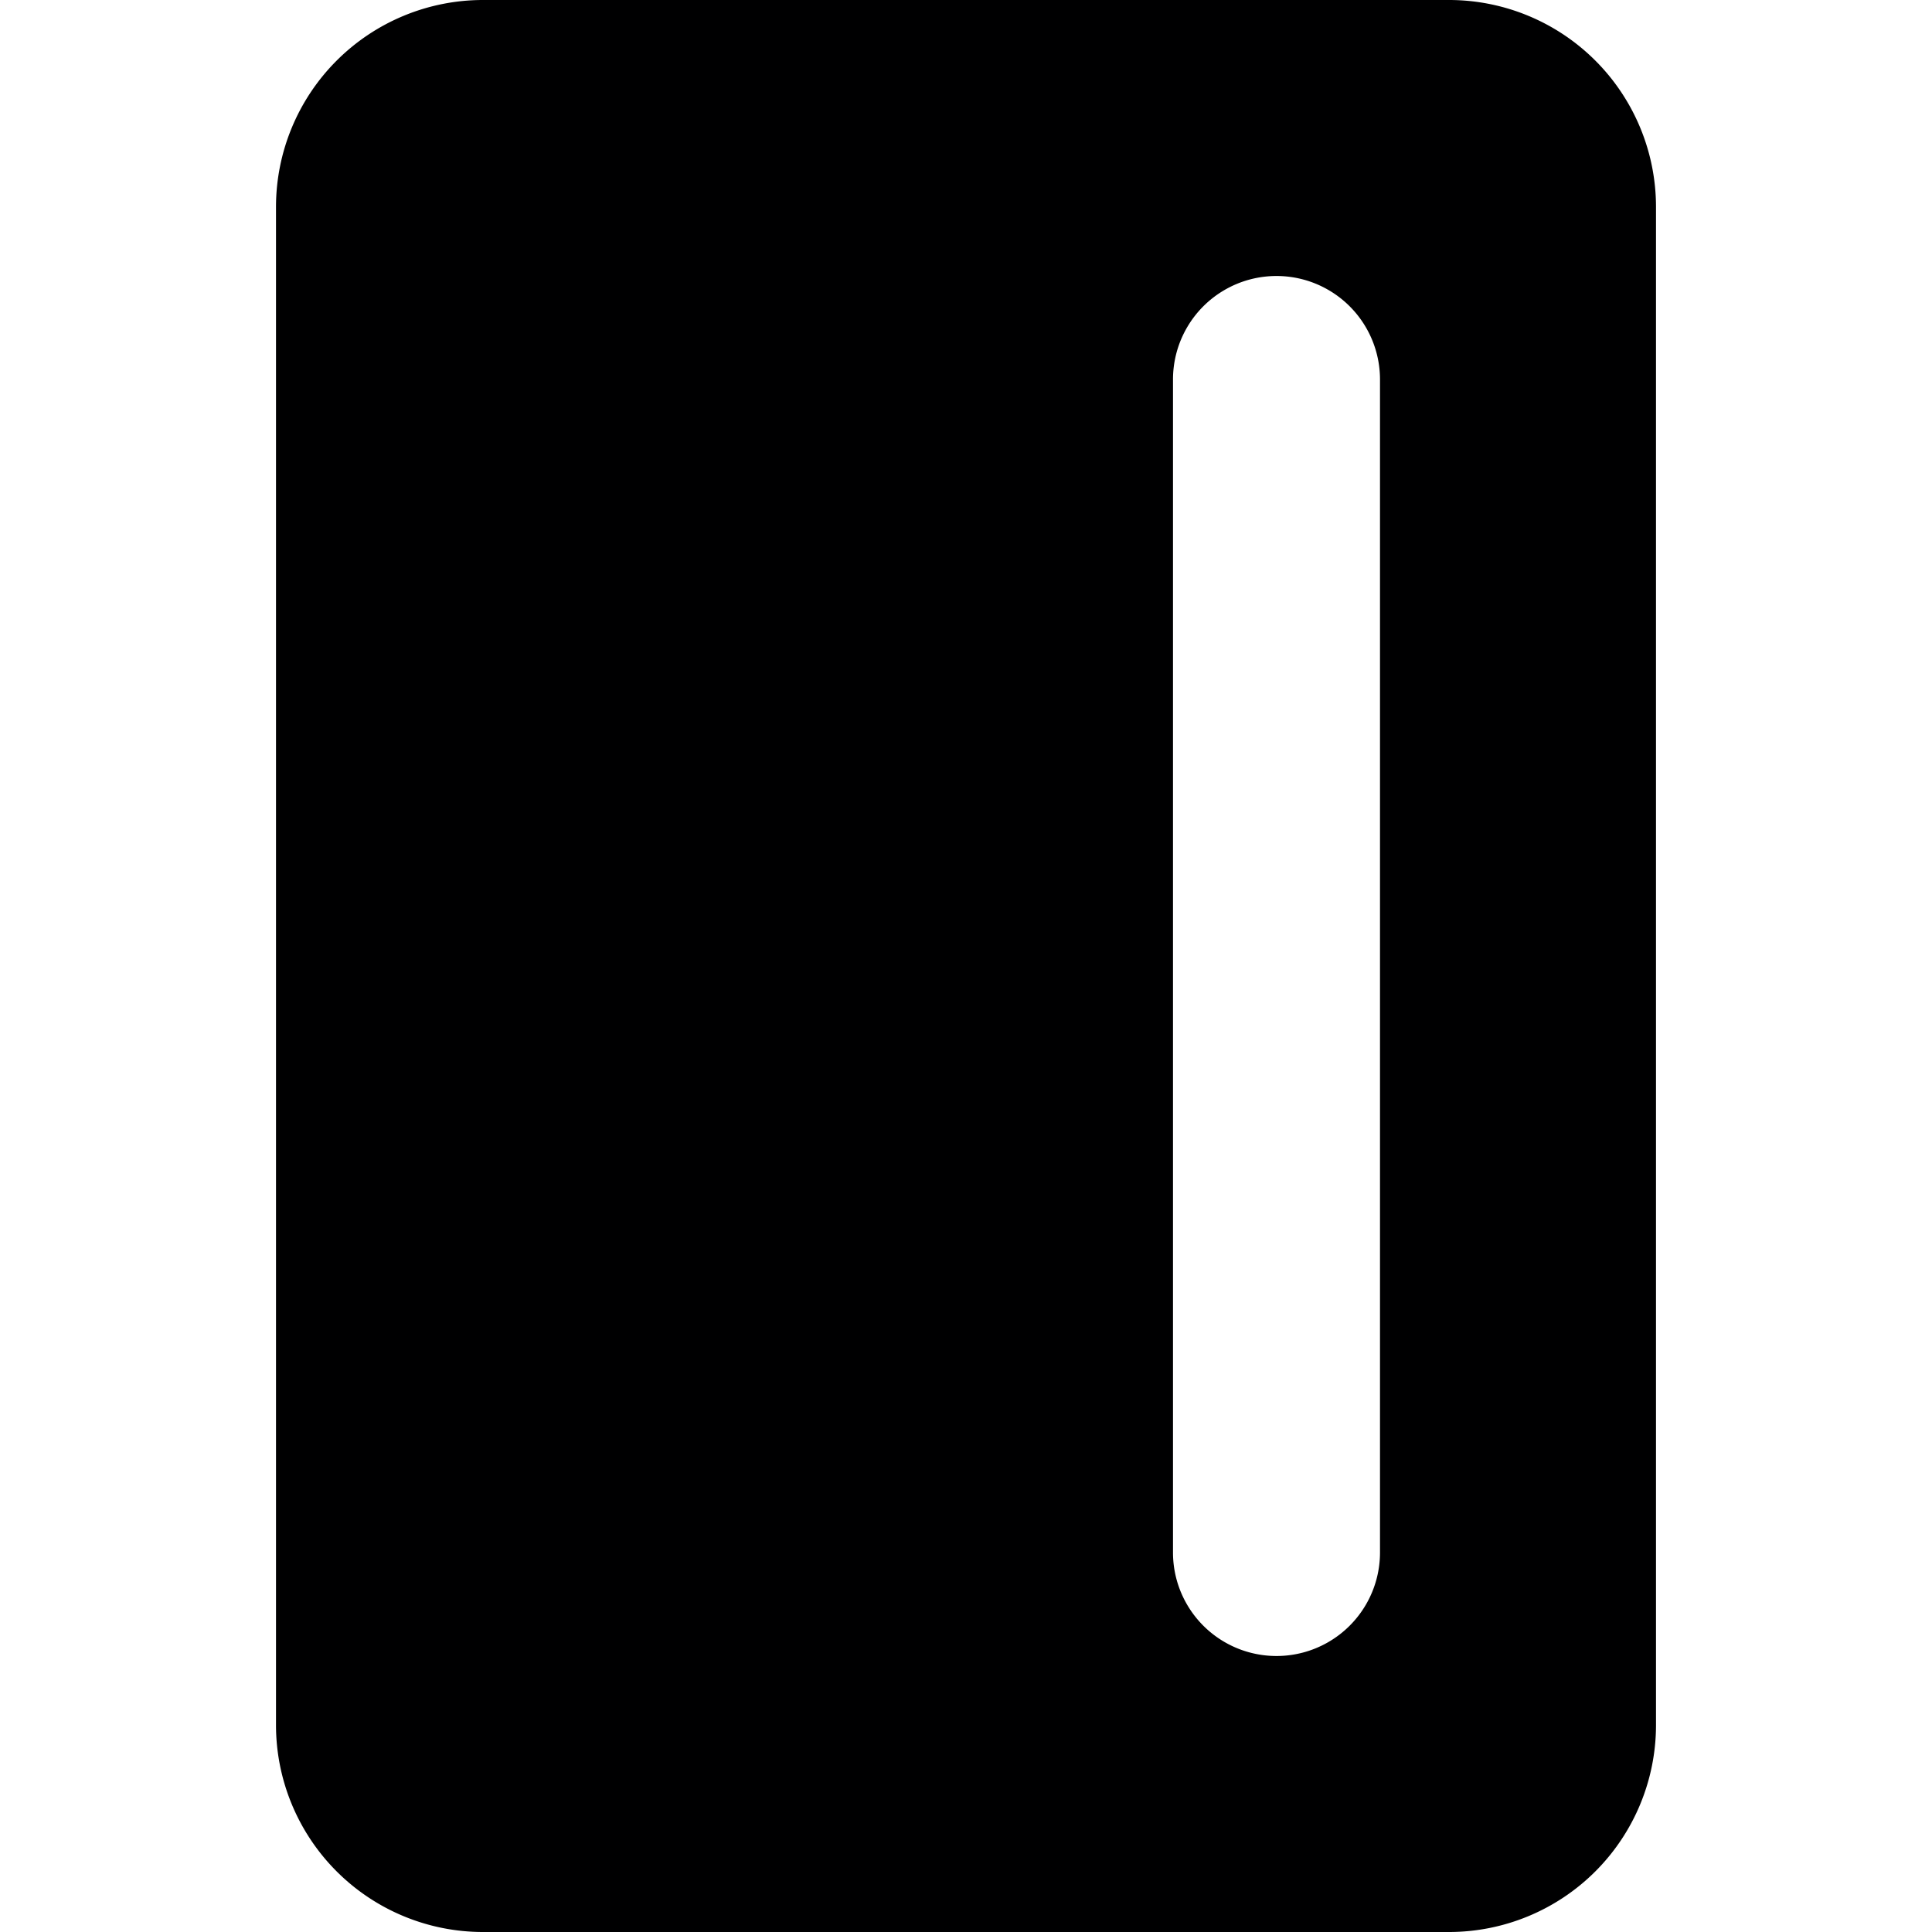 <svg xmlns="http://www.w3.org/2000/svg" viewBox="0 0 14 14">
  <path d="M10.5,0h-7A1.5,1.5,0,0,0,2,1.5v11A1.5,1.5,0,0,0,3.5,14h7A1.5,1.5,0,0,0,12,12.5V1.5A1.5,1.5,0,0,0,10.5,0ZM10,11.25a.75.75,0,0,1-1.5,0V2.75a.75.75,0,0,1,1.5,0Z" style="fill: #000001"/>
</svg>
